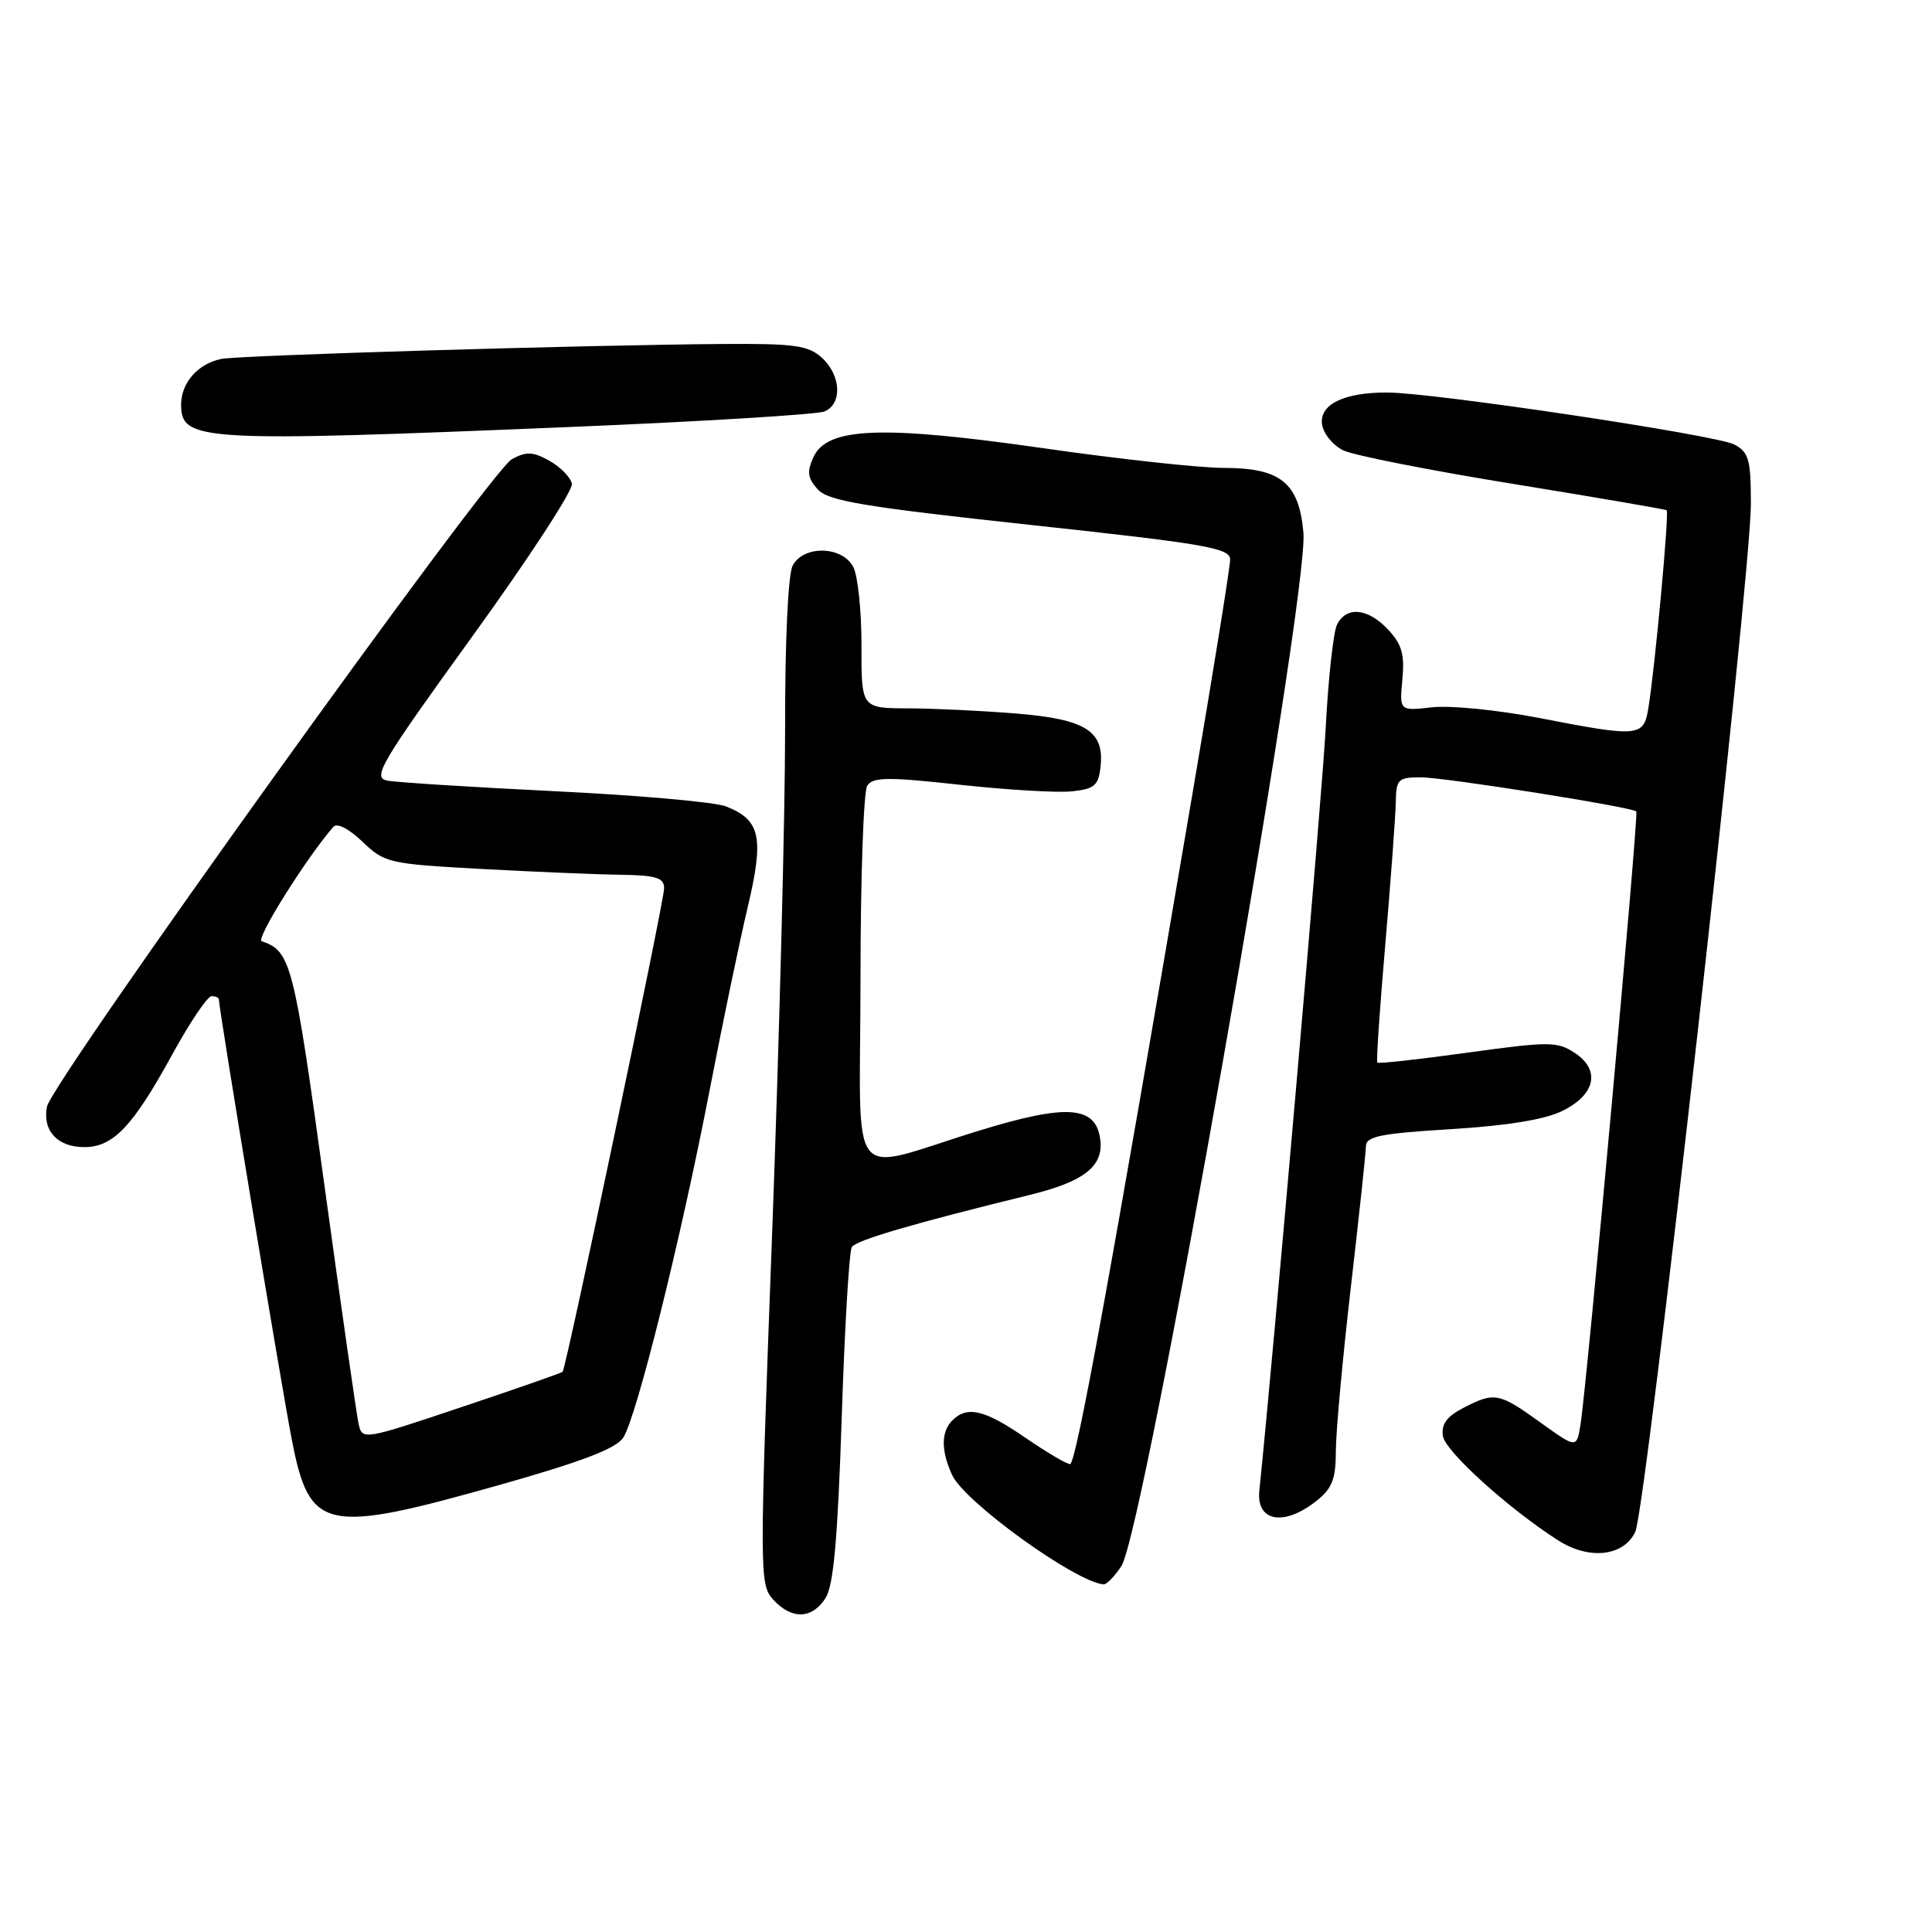<?xml version="1.0" encoding="UTF-8" standalone="no"?>
<!DOCTYPE svg PUBLIC "-//W3C//DTD SVG 1.1//EN" "http://www.w3.org/Graphics/SVG/1.1/DTD/svg11.dtd" >
<svg xmlns="http://www.w3.org/2000/svg" xmlns:xlink="http://www.w3.org/1999/xlink" version="1.1" viewBox="0 0 256 256">
 <g >
 <path fill="currentColor"
d=" M 109.39 211.75 C 110.45 210.08 111.00 203.95 111.53 187.87 C 111.92 175.97 112.52 165.79 112.87 165.24 C 113.45 164.33 120.98 162.13 136.50 158.32 C 143.62 156.57 146.21 154.56 145.80 151.07 C 145.26 146.52 141.47 146.21 129.79 149.80 C 111.90 155.29 114.00 157.94 114.02 129.86 C 114.02 116.46 114.42 104.88 114.91 104.12 C 115.64 102.96 117.58 102.93 127.14 103.98 C 133.39 104.66 140.07 105.06 142.00 104.86 C 145.00 104.55 145.55 104.09 145.82 101.66 C 146.37 96.88 143.92 95.31 134.70 94.55 C 130.19 94.18 123.72 93.87 120.31 93.86 C 114.13 93.84 114.13 93.84 114.15 85.52 C 114.16 80.94 113.67 76.25 113.05 75.10 C 111.57 72.33 106.48 72.23 105.04 74.93 C 104.42 76.09 104.01 84.88 104.03 96.68 C 104.04 107.58 103.27 137.51 102.32 163.19 C 100.62 208.67 100.63 209.93 102.44 211.94 C 104.88 214.63 107.60 214.56 109.39 211.75 Z  M 148.59 207.51 C 151.63 202.86 173.47 78.91 172.71 70.56 C 172.11 63.95 169.69 62.00 162.14 62.00 C 159.04 62.01 148.28 60.83 138.24 59.39 C 116.79 56.32 109.60 56.60 107.78 60.58 C 106.90 62.51 107.01 63.36 108.35 64.84 C 109.75 66.38 114.36 67.15 136.51 69.55 C 159.86 72.07 163.00 72.62 163.00 74.15 C 163.00 75.10 160.79 88.84 158.09 104.69 C 147.07 169.41 142.58 194.00 141.79 194.00 C 141.33 194.00 138.66 192.43 135.86 190.50 C 130.48 186.80 128.16 186.24 126.20 188.20 C 124.69 189.71 124.67 192.19 126.16 195.44 C 127.77 199.00 142.47 209.61 146.23 209.94 C 146.63 209.97 147.69 208.88 148.59 207.51 Z  M 216.68 202.99 C 218.11 200.00 232.01 76.44 232.00 66.79 C 232.00 60.90 231.73 59.93 229.81 58.90 C 227.47 57.65 189.97 52.03 183.82 52.01 C 178.07 51.99 174.80 53.59 175.18 56.24 C 175.36 57.47 176.63 59.02 178.00 59.68 C 179.38 60.34 189.51 62.34 200.50 64.12 C 211.50 65.91 220.65 67.48 220.84 67.61 C 221.20 67.86 219.32 88.21 218.43 93.75 C 217.80 97.67 217.26 97.72 203.81 95.11 C 198.48 94.08 192.16 93.45 189.77 93.72 C 185.43 94.21 185.43 94.21 185.82 90.04 C 186.14 86.72 185.75 85.37 183.94 83.43 C 181.25 80.57 178.43 80.29 177.17 82.75 C 176.68 83.71 176.00 89.90 175.66 96.50 C 175.21 105.14 168.70 179.91 166.87 197.50 C 166.44 201.61 170.07 202.30 174.37 198.93 C 176.54 197.22 177.00 196.03 177.01 192.18 C 177.02 189.60 177.92 179.85 179.00 170.50 C 180.08 161.15 180.98 152.78 180.99 151.90 C 181.00 150.57 182.90 150.19 192.24 149.62 C 199.63 149.17 204.68 148.35 206.99 147.22 C 211.42 145.05 212.12 141.78 208.64 139.50 C 206.34 137.99 205.25 137.99 194.46 139.48 C 188.03 140.37 182.65 140.97 182.50 140.80 C 182.35 140.64 182.83 133.53 183.57 125.00 C 184.30 116.47 184.92 108.04 184.95 106.25 C 185.00 103.26 185.26 103.00 188.25 103.00 C 191.35 102.99 216.15 106.92 216.82 107.52 C 217.16 107.82 210.29 183.36 209.43 188.72 C 208.92 191.94 208.92 191.94 204.09 188.47 C 198.60 184.52 198.03 184.42 193.89 186.56 C 191.72 187.68 190.96 188.72 191.19 190.27 C 191.48 192.30 199.90 199.92 206.50 204.13 C 210.58 206.73 215.14 206.22 216.68 202.99 Z  M 66.23 196.75 C 77.04 193.70 81.64 191.94 82.58 190.50 C 84.34 187.82 90.21 164.22 94.02 144.50 C 95.72 135.70 97.99 124.77 99.07 120.22 C 101.27 110.94 100.78 108.65 96.19 106.85 C 94.71 106.27 84.50 105.37 73.50 104.84 C 62.50 104.30 52.51 103.67 51.30 103.43 C 49.31 103.03 50.41 101.17 62.59 84.32 C 70.01 74.06 75.95 64.96 75.78 64.11 C 75.62 63.26 74.29 61.90 72.82 61.07 C 70.63 59.84 69.75 59.80 67.83 60.84 C 64.98 62.37 6.85 143.35 6.22 146.65 C 5.61 149.83 7.62 152.00 11.17 152.00 C 15.00 152.00 17.60 149.26 22.81 139.75 C 25.14 135.49 27.49 132.00 28.03 132.00 C 28.56 132.00 29.00 132.19 29.00 132.41 C 29.00 133.68 37.31 183.84 38.68 190.84 C 41.04 202.89 43.00 203.31 66.23 196.75 Z  M 75.50 56.58 C 93.10 55.85 108.29 54.92 109.25 54.52 C 111.64 53.52 111.45 49.72 108.90 47.40 C 107.08 45.76 105.28 45.51 95.65 45.58 C 77.25 45.72 31.66 47.08 29.32 47.56 C 26.23 48.19 24.00 50.73 24.00 53.60 C 24.00 58.47 26.44 58.61 75.50 56.58 Z  M 47.52 188.68 C 47.25 187.48 45.21 173.22 42.98 157.00 C 38.93 127.53 38.54 126.01 34.67 124.72 C 33.84 124.45 40.57 113.70 44.17 109.56 C 44.65 109.00 46.22 109.80 48.03 111.53 C 50.97 114.35 51.53 114.47 63.79 115.14 C 70.78 115.52 79.09 115.87 82.25 115.91 C 86.96 115.98 88.00 116.31 88.00 117.70 C 88.00 119.45 75.02 181.29 74.55 181.77 C 74.41 181.92 68.38 184.03 61.15 186.45 C 48.13 190.82 48.00 190.84 47.52 188.68 Z "/>
</g>
</svg>